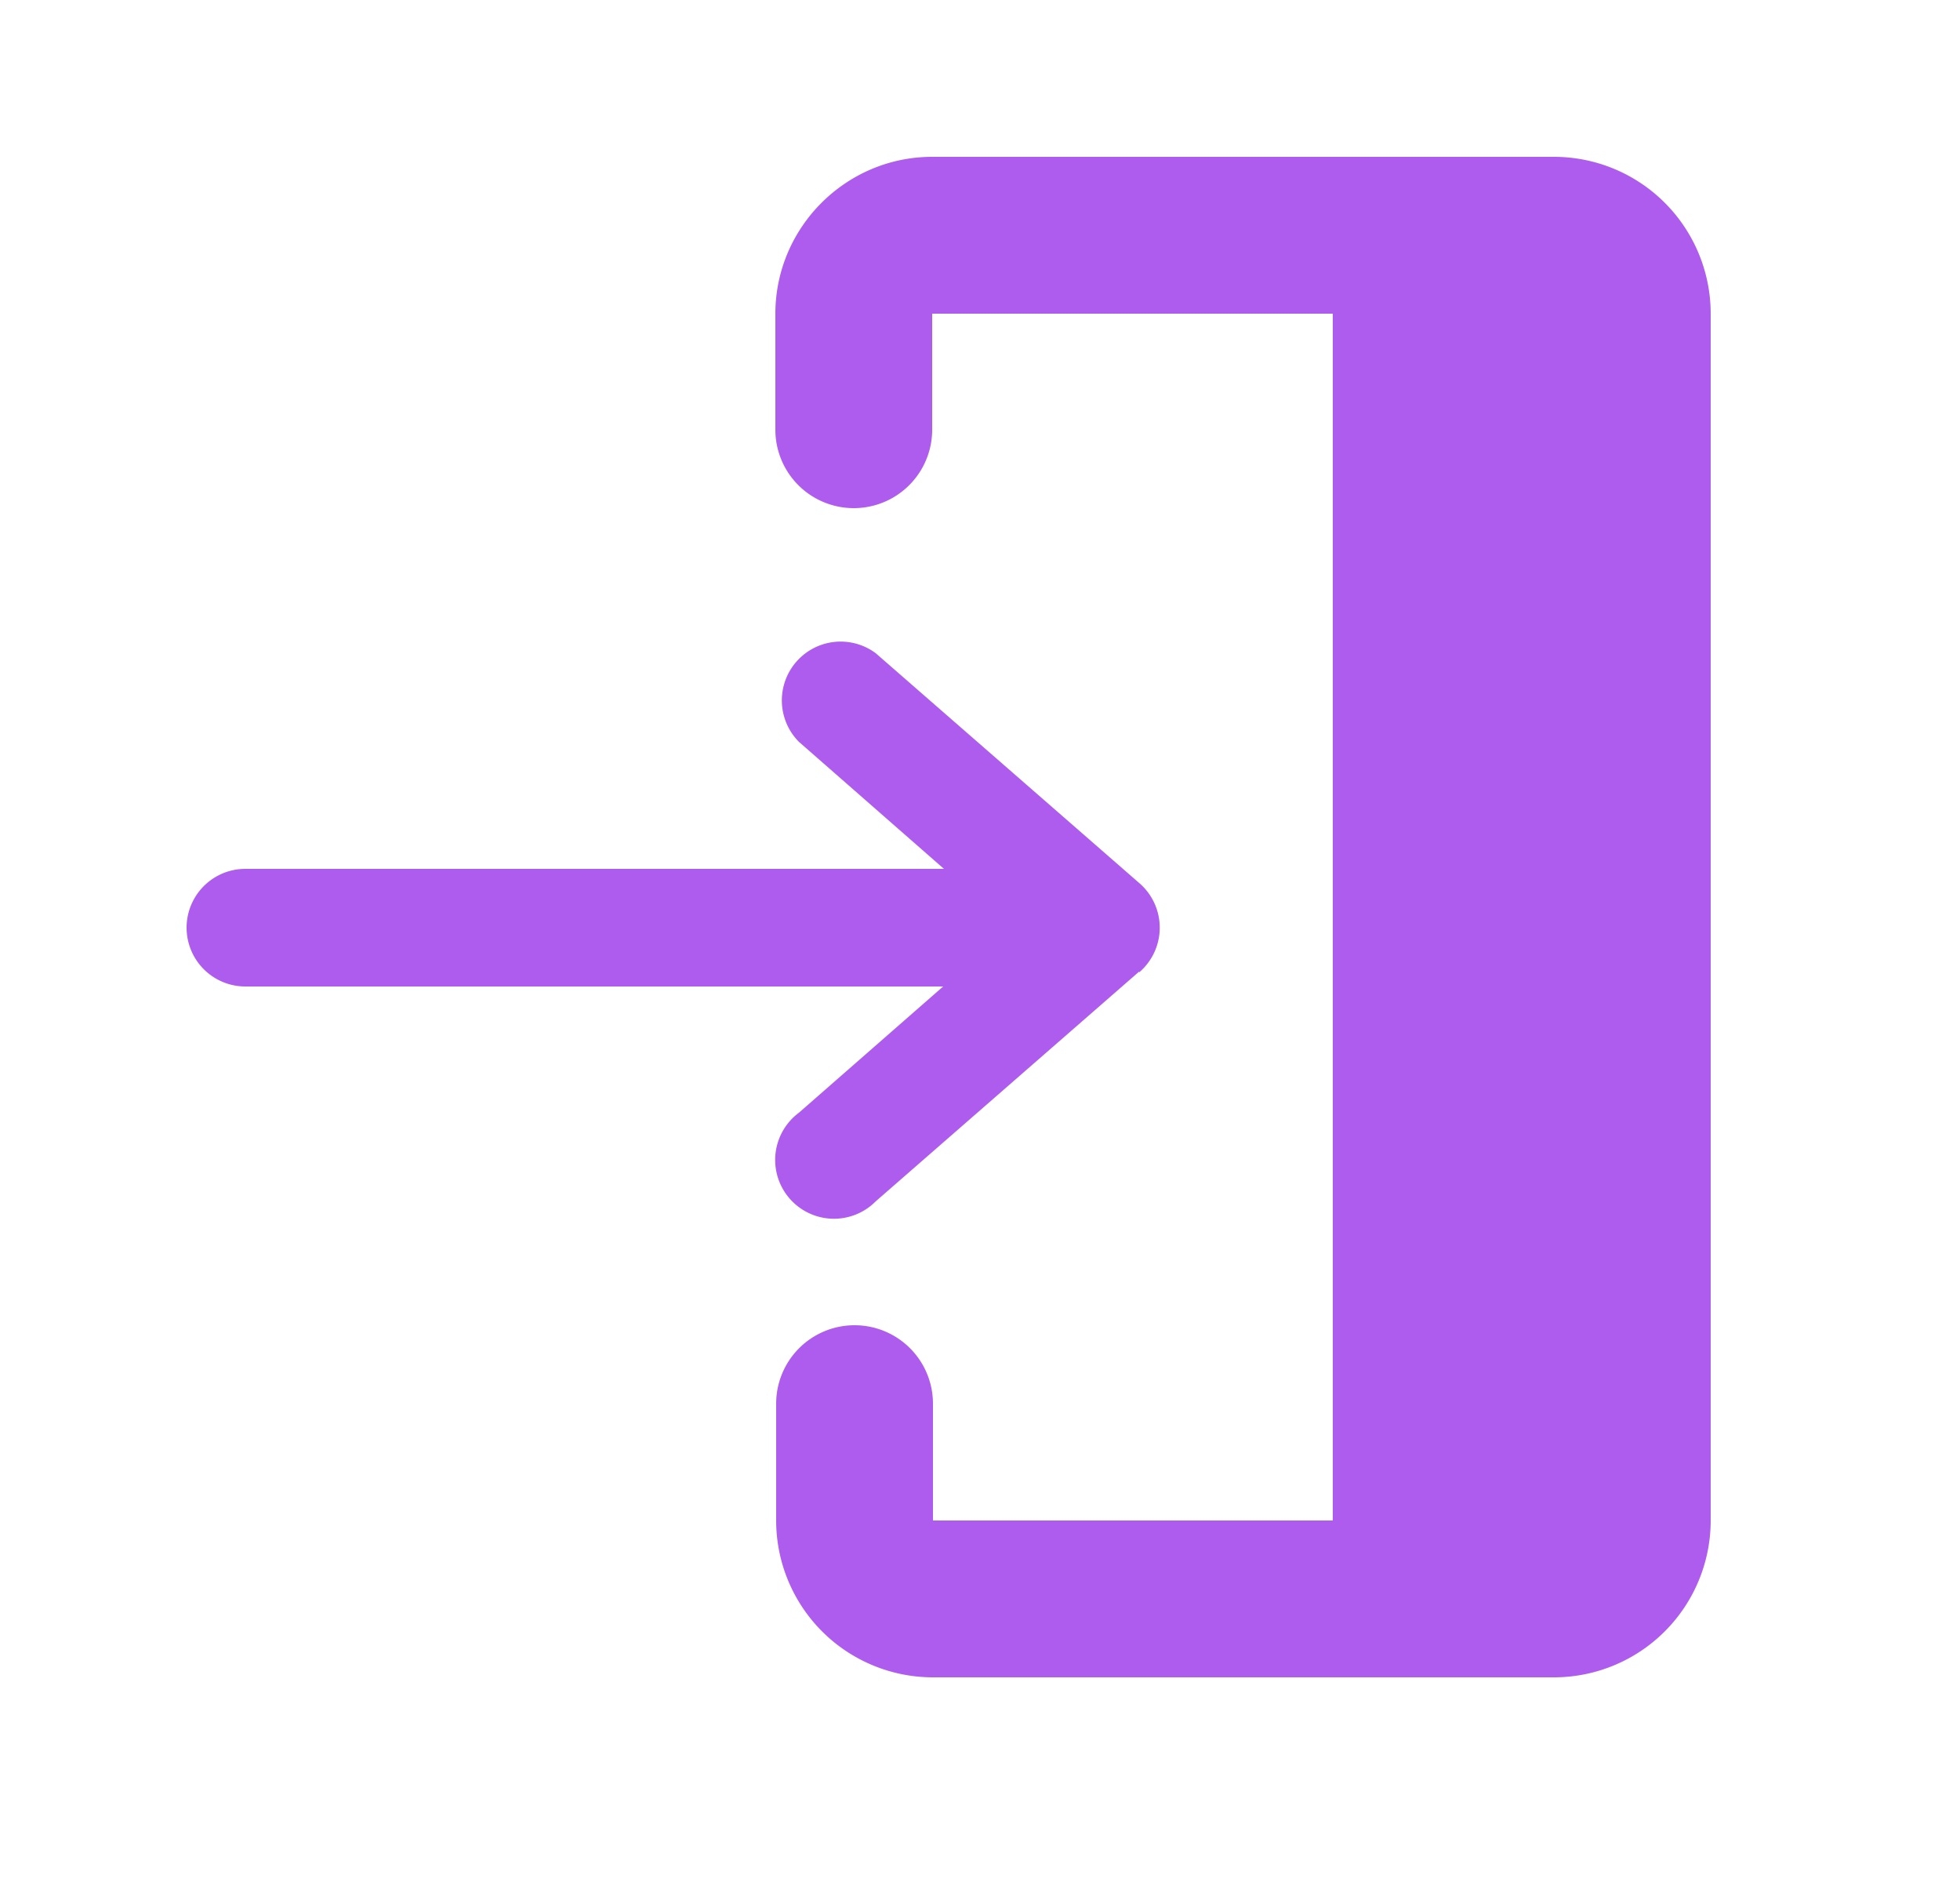 <svg width="25" height="24" fill="none" xmlns="http://www.w3.org/2000/svg">
    <path fill-rule="evenodd" clip-rule="evenodd" d="M9.89 4c0-1.1.9-2 2-2h7.93a2 2 0 0 1 2 2v15.39a2 2 0 0 1-2 2H11.9a2 2 0 0 1-2-2V17.9a1 1 0 0 1 2 0v1.49H17V4h-5.11v1.48a1 1 0 0 1-2 0V4Zm4.64 8.4a.75.75 0 0 0 0-1.14l-3.36-2.93a.75.75 0 0 0-.98 1.13l1.85 1.62H3.13a.75.75 0 1 0 0 1.5h8.9l-1.84 1.61a.75.75 0 1 0 .98 1.13l3.36-2.93Z" fill="#AD5CED"/>
</svg>